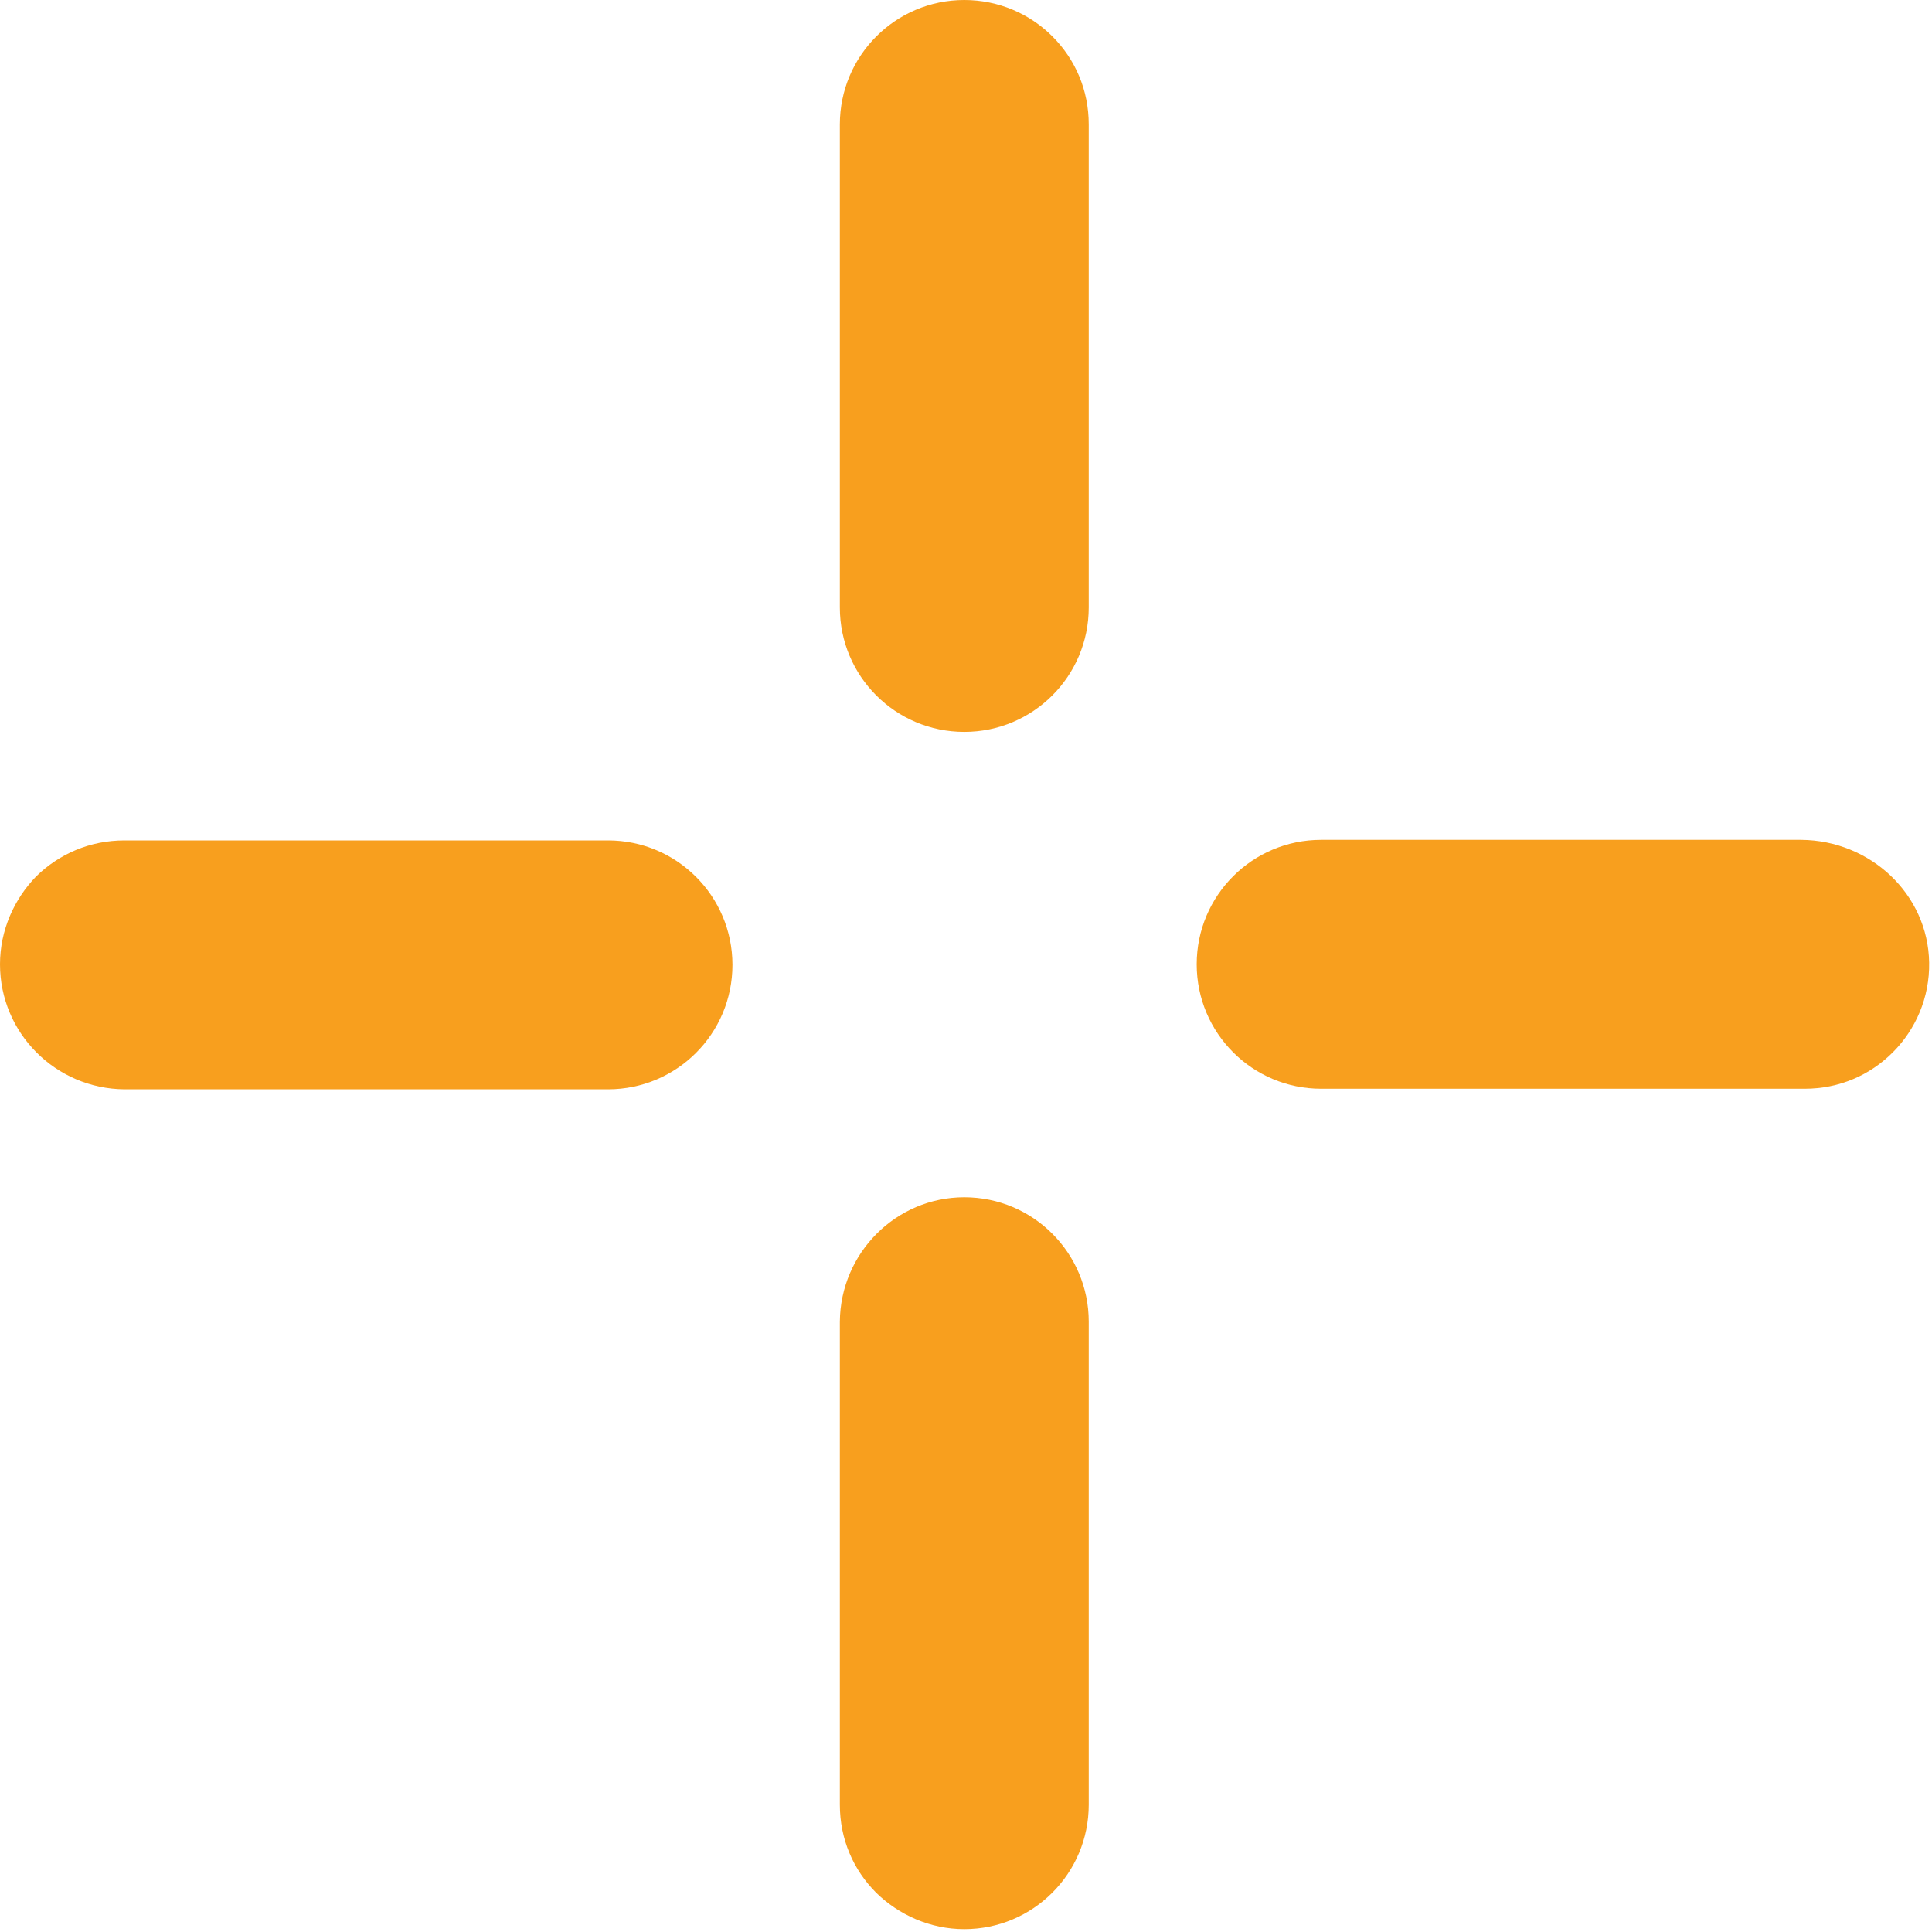 <svg width="34" height="34" viewBox="0 0 34 34" fill="none" xmlns="http://www.w3.org/2000/svg">
<g clip-path="url(#clip0_1_1673)">
<path d="M2.19 14.79H10.7C11.91 14.79 12.89 15.77 12.89 16.98C12.89 18.19 11.91 19.17 10.7 19.17H2.19C0.98 19.16 0 18.18 0 16.97C0 16.37 0.25 15.82 0.64 15.42C1.04 15.03 1.58 14.79 2.19 14.79Z" fill="#F89F1E"/>
<path d="M33.95 16.94C33.96 17.56 33.71 18.12 33.31 18.52C32.91 18.92 32.37 19.16 31.76 19.16H23.25C22.04 19.16 21.06 18.18 21.06 16.97C21.06 15.76 22.04 14.78 23.25 14.78H31.7C32.91 14.79 33.93 15.73 33.95 16.94Z" fill="#F89F1E"/>
<path d="M19.16 2.19V10.69C19.16 11.9 18.18 12.88 16.97 12.88C15.76 12.88 14.78 11.9 14.78 10.69V2.19C14.78 0.98 15.76 0 16.97 0C17.57 0 18.12 0.24 18.52 0.64C18.92 1.04 19.16 1.58 19.16 2.19Z" fill="#F89F1E"/>
<path d="M16.97 21.07C18.18 21.07 19.16 22.05 19.16 23.26V31.76C19.16 32.97 18.18 33.95 16.97 33.95C16.37 33.95 15.82 33.7 15.42 33.31C15.02 32.91 14.78 32.37 14.78 31.76V23.26C14.79 22.05 15.77 21.07 16.97 21.07Z" fill="#F89F1E"/>
</g>
<defs>
<clipPath id="clip0_1_1673">
<rect width="33.95" height="33.95" fill="white"/>
</clipPath>
</defs>
</svg>
